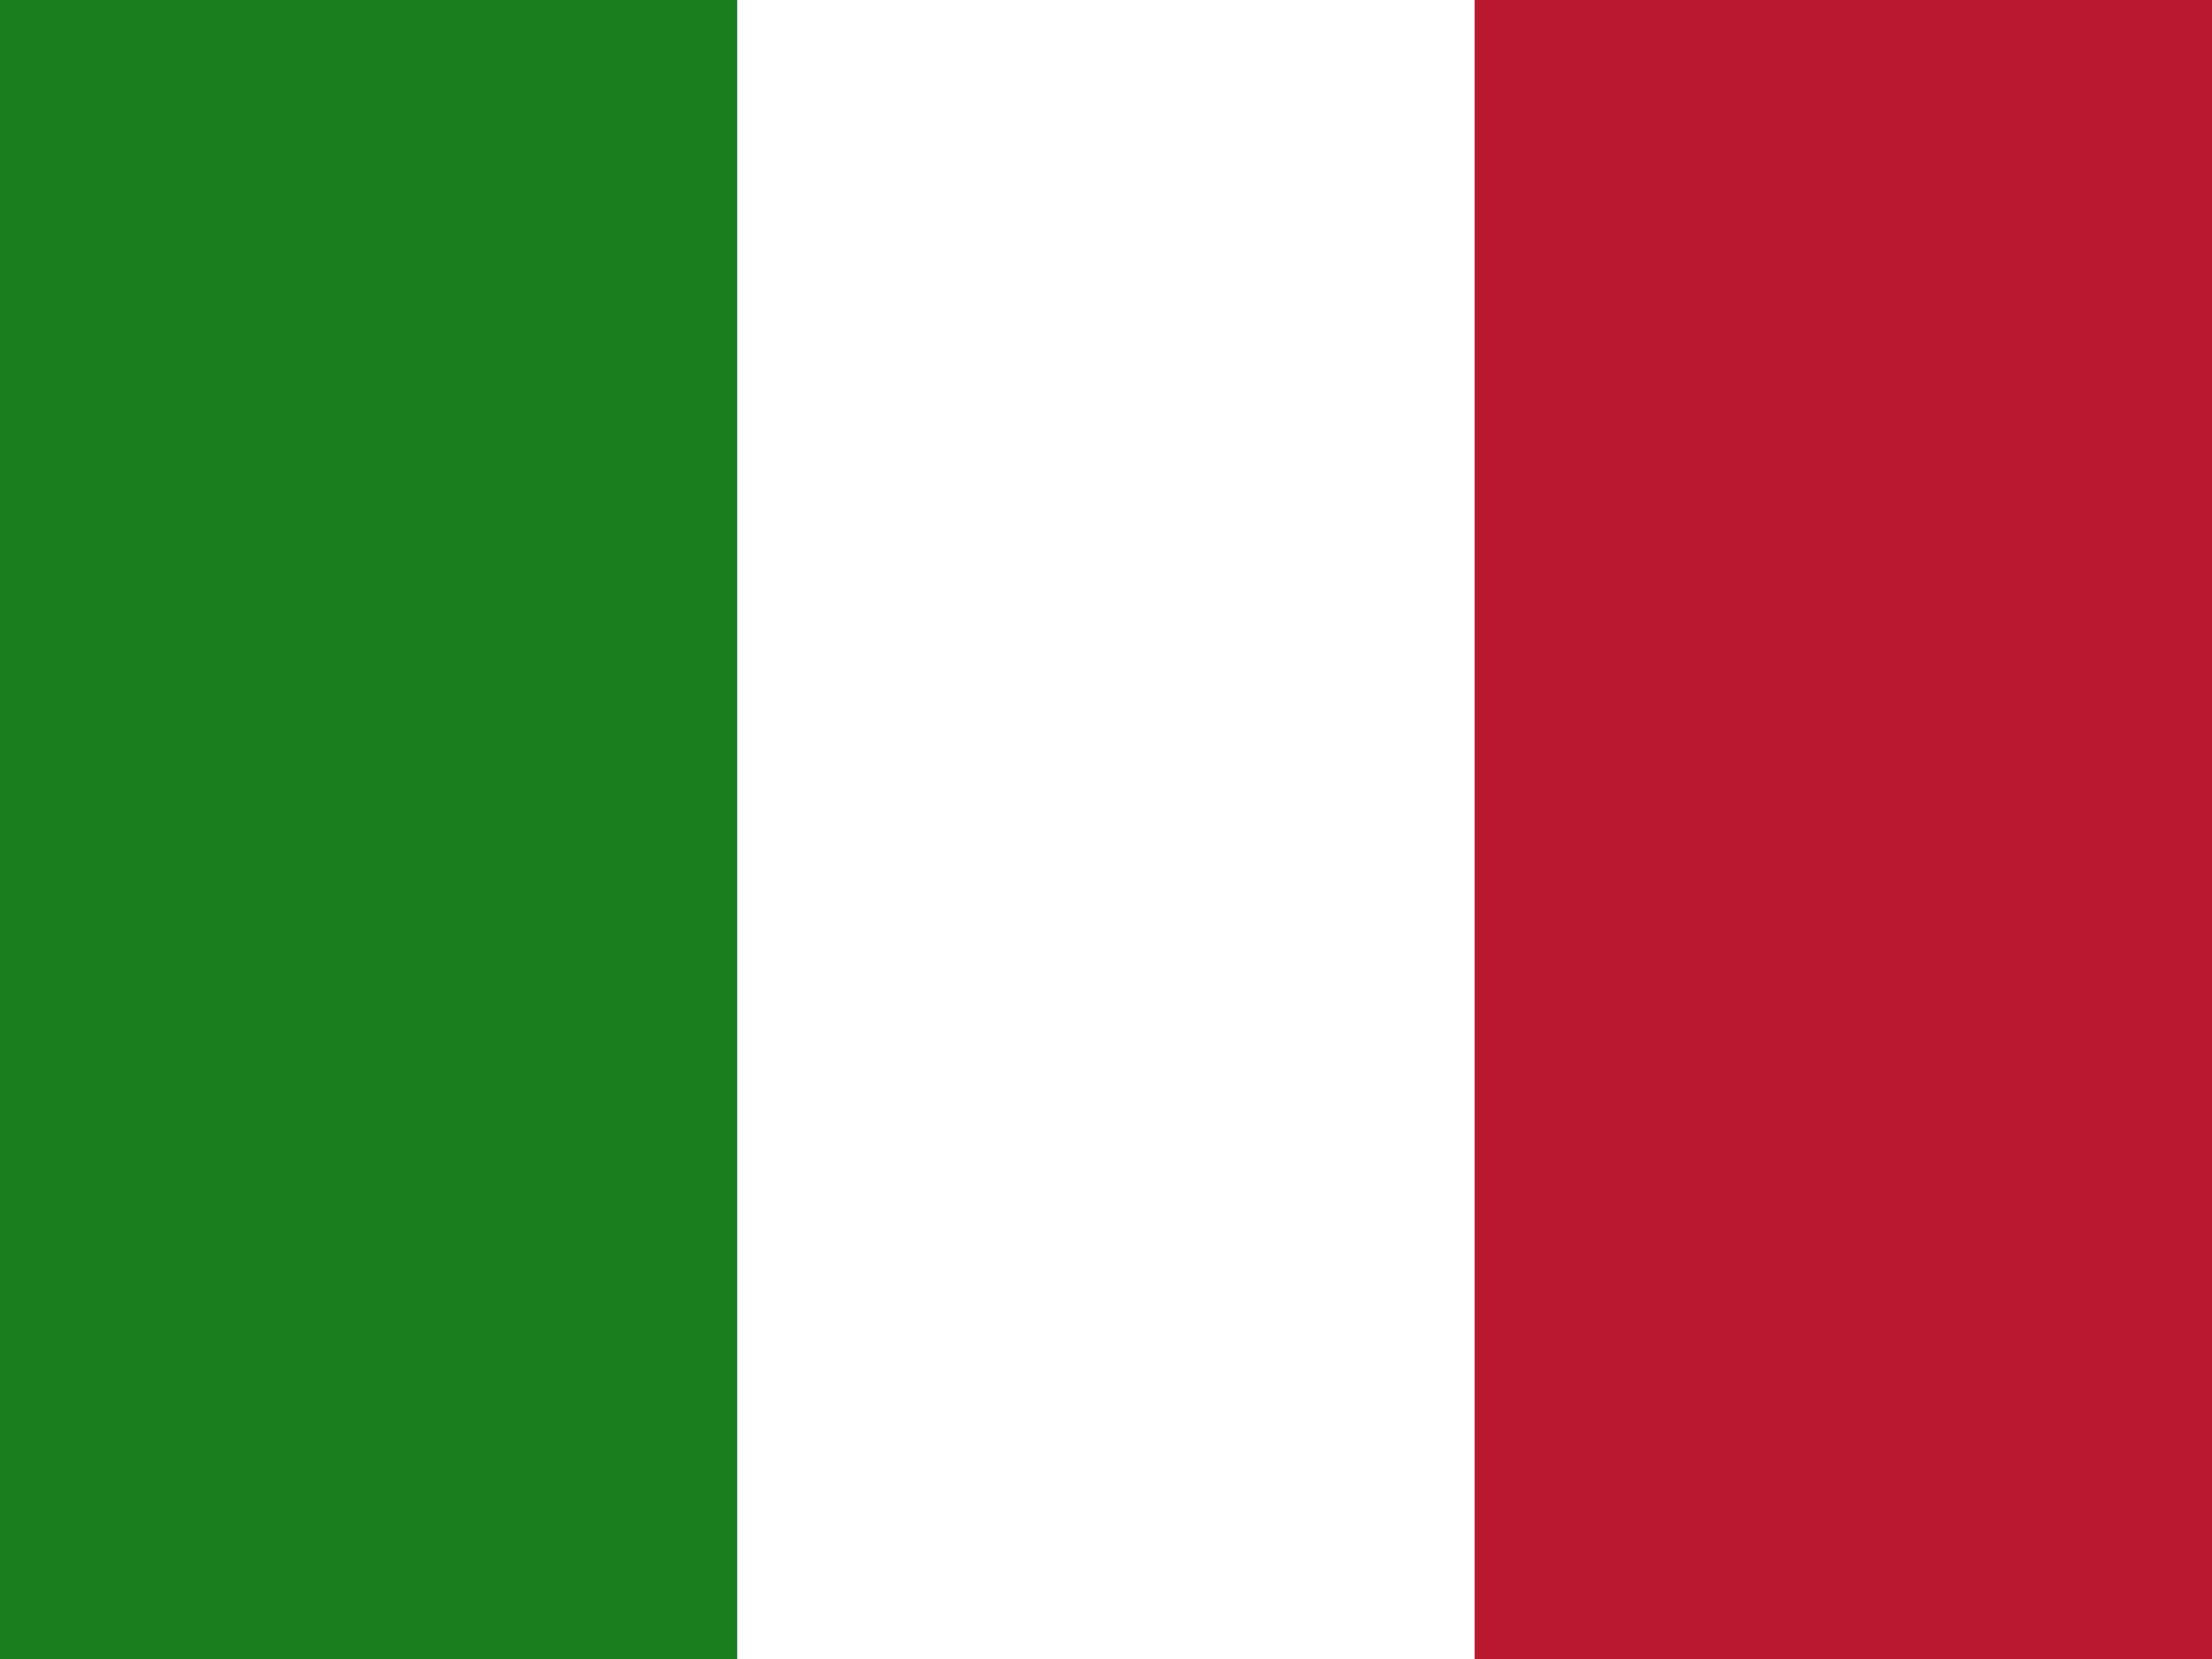 <?xml version="1.0" encoding="UTF-8" standalone="no"?>
<!DOCTYPE svg PUBLIC "-//W3C//DTD SVG 1.1//EN" "http://www.w3.org/Graphics/SVG/1.1/DTD/svg11.dtd">
<svg width="100%" height="100%" viewBox="0 0 640 480" version="1.1" xmlns="http://www.w3.org/2000/svg" xmlns:xlink="http://www.w3.org/1999/xlink" xml:space="preserve" xmlns:serif="http://www.serif.com/" style="fill-rule:evenodd;clip-rule:evenodd;stroke-linejoin:round;stroke-miterlimit:2;">
    <rect x="0" y="0" width="640" height="480" fill="#333333" stroke="none"/>
    <g>
        <rect x="0" y="0" width="213.3" height="480" style="fill:rgb(27,126,30);"/>
        <rect x="213.3" y="0" width="213.4" height="480" style="fill:white;"/>
        <rect x="426.7" y="0" width="213.3" height="480" style="fill:rgb(186,24,48);"/>
    </g>
</svg>
